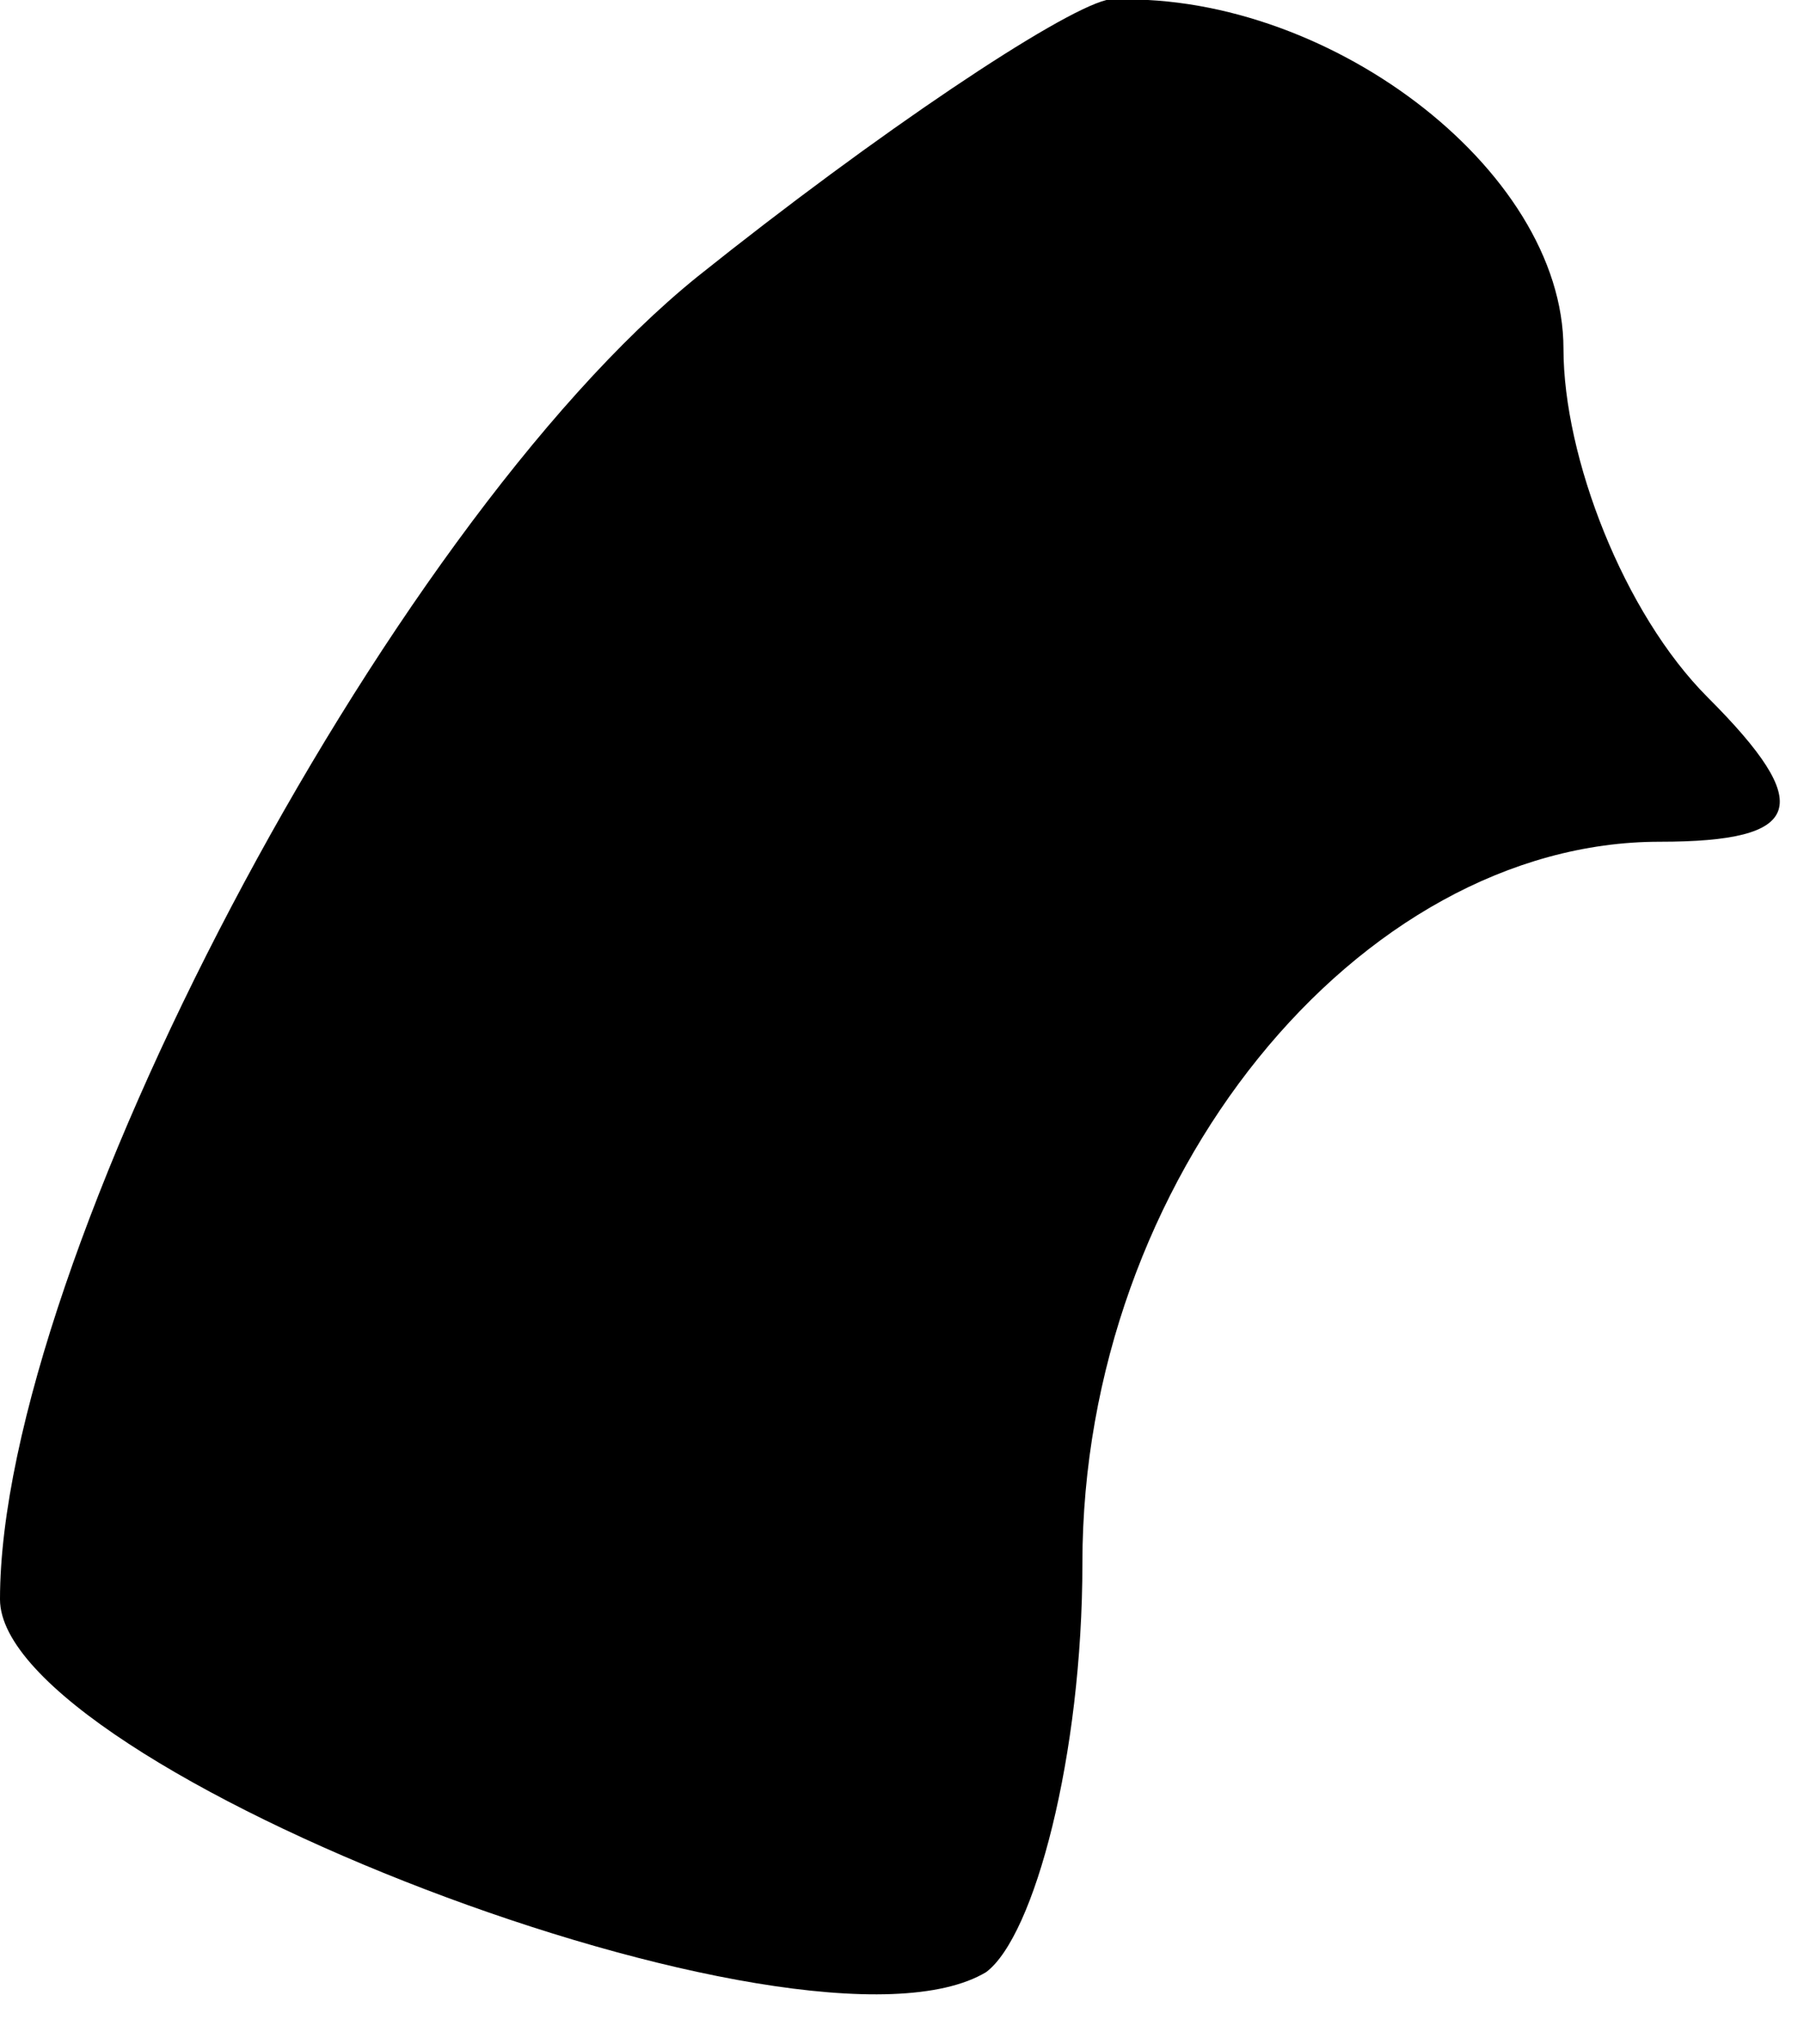 <?xml version="1.0" standalone="no"?>
<!DOCTYPE svg PUBLIC "-//W3C//DTD SVG 20010904//EN"
 "http://www.w3.org/TR/2001/REC-SVG-20010904/DTD/svg10.dtd">
<svg version="1.0" xmlns="http://www.w3.org/2000/svg"
 width="15pt" height="17pt" viewBox="0 0 15 17"
 preserveAspectRatio="xMidYMid meet">
<g transform="translate(0,17) scale(0.1,-0.1)"
fill="#000000" stroke="none">
<path fill="#000000" stroke="none" d="M58 147 c-26 -21 -58 -82 -58 -110 0
-14 67 -40 82 -31 4 3 8 18 8 34 0 32 23 60 48 60 12 0 13 3 4 12 -7 7 -12 20
-12 29 0 15 -20 30 -38 29 -4 -1 -19 -11 -34 -23z"/>
</g>
</svg>
